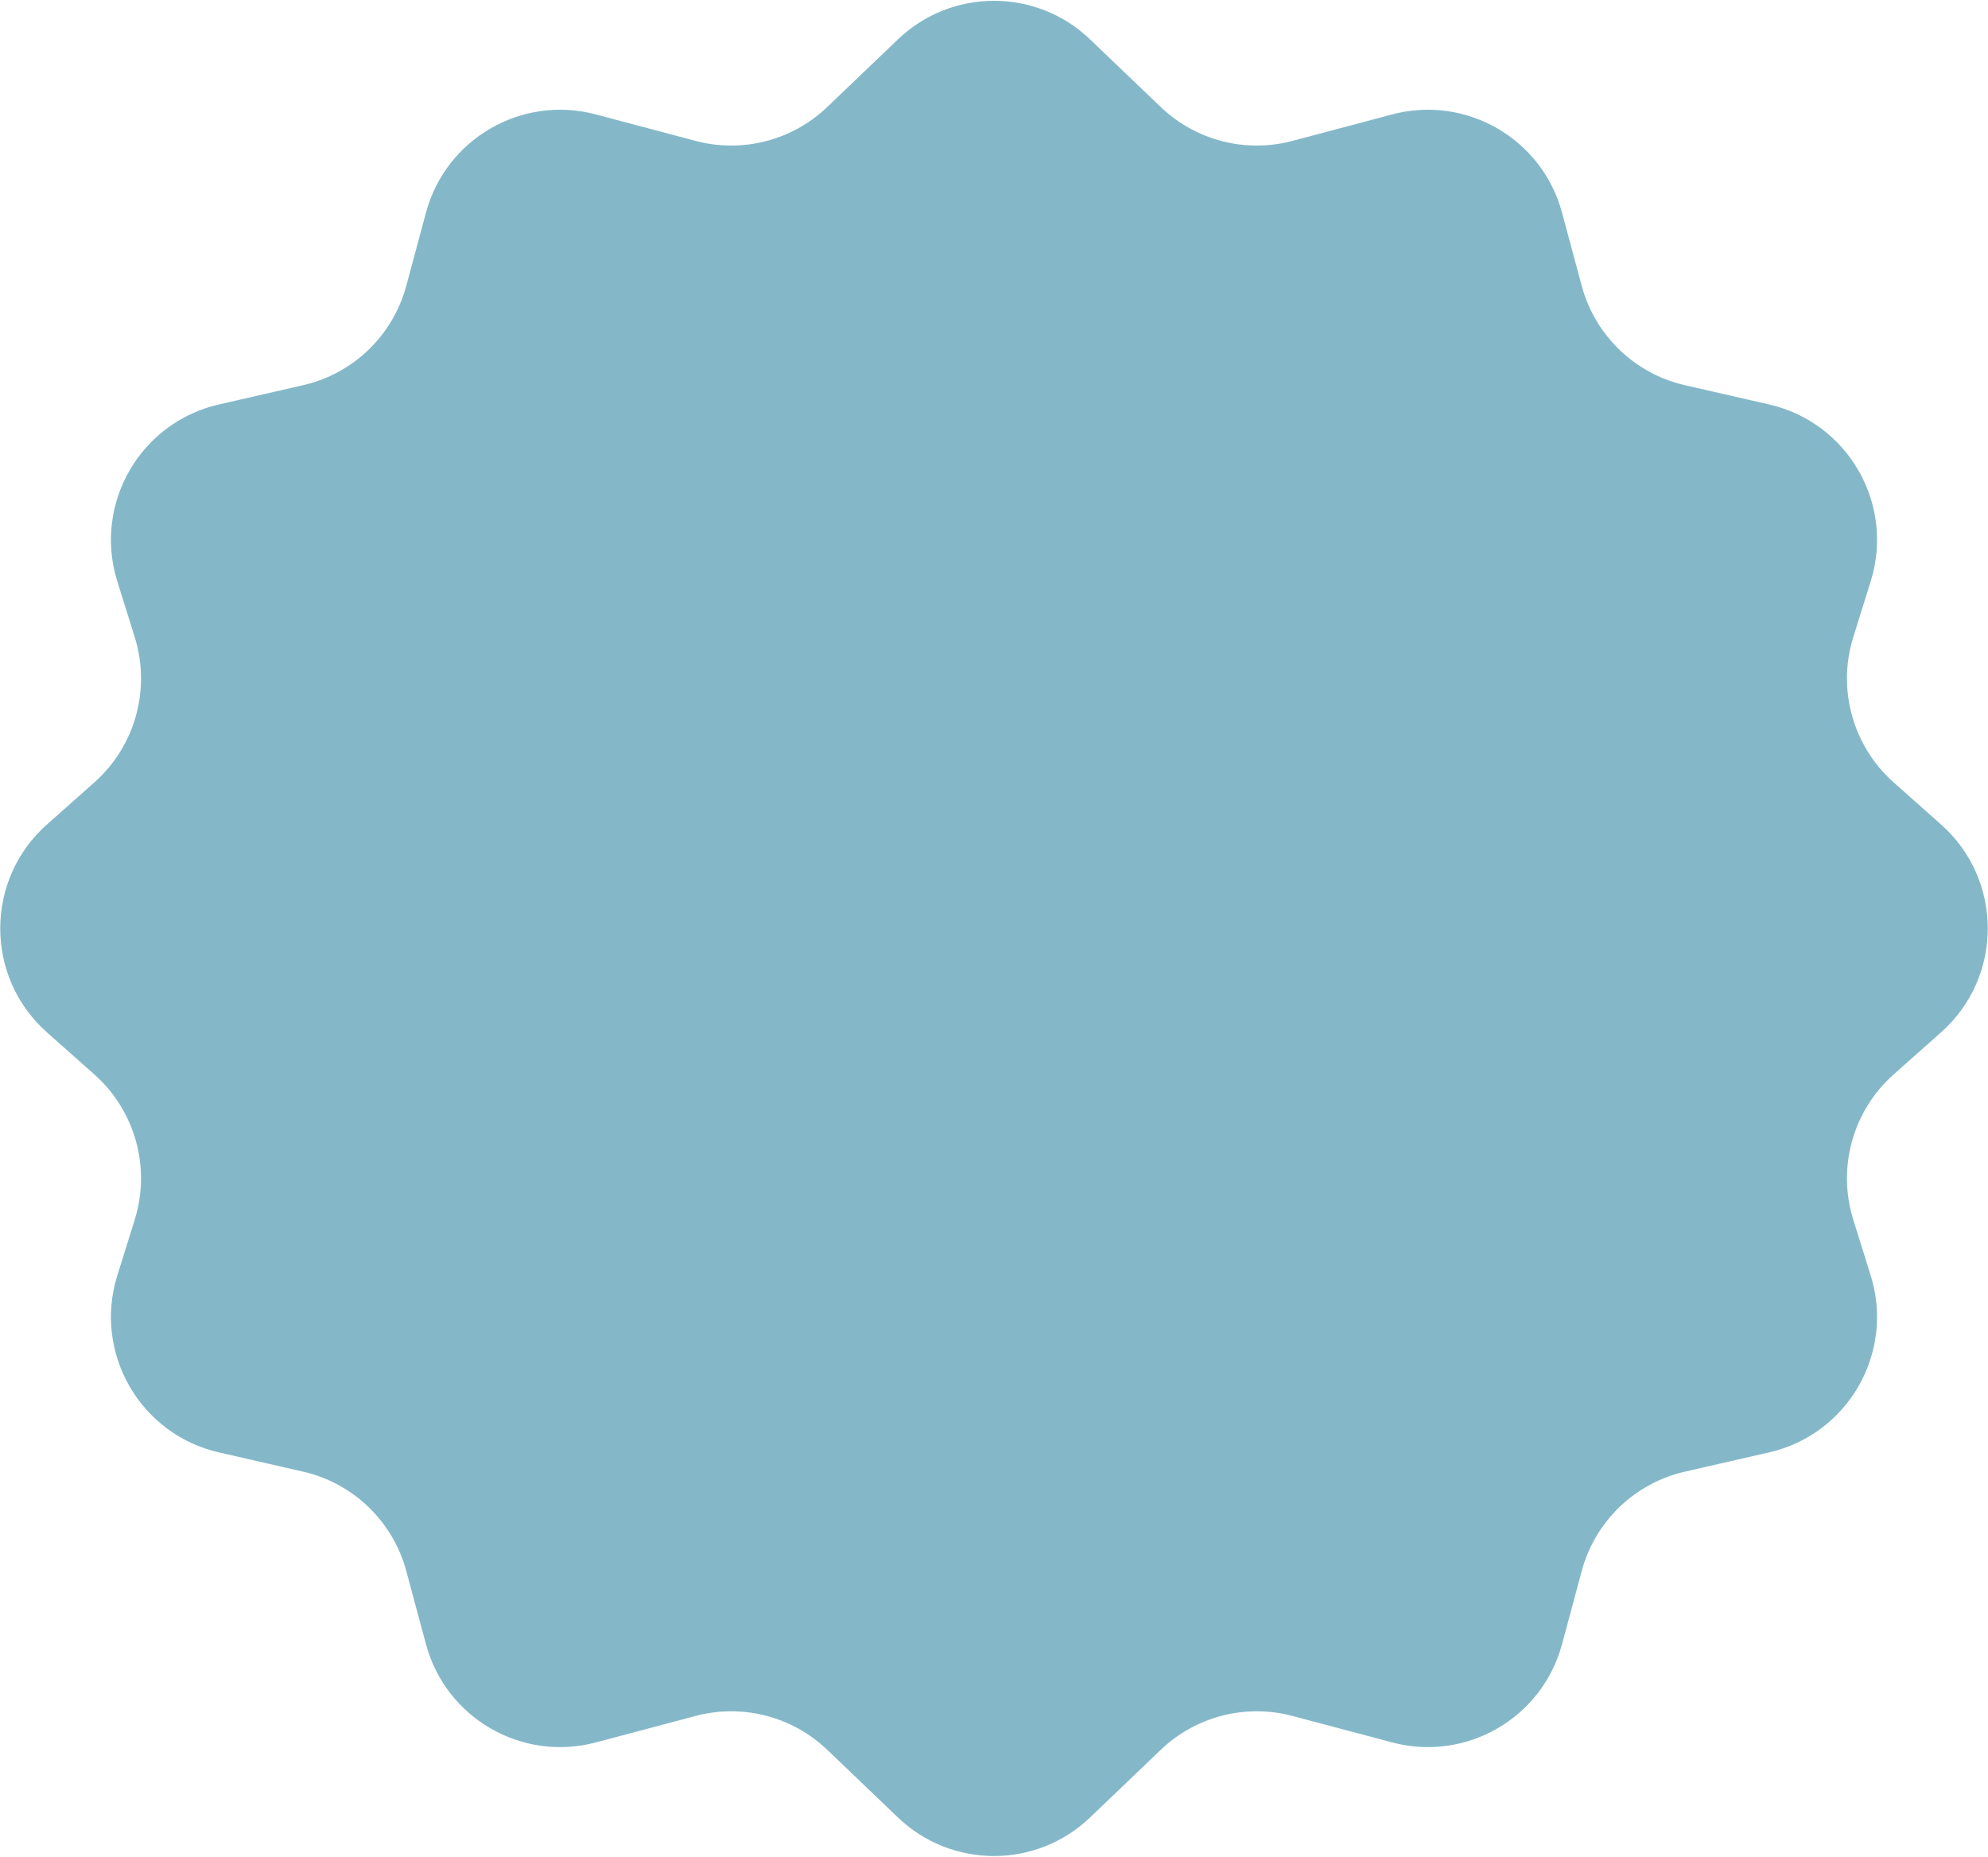 <svg width="227" height="212" viewBox="0 0 227 212" fill="none" xmlns="http://www.w3.org/2000/svg">
<path d="M102.532 4.494C108.666 -1.375 118.334 -1.375 124.468 4.494L132.538 12.216C136.534 16.039 142.232 17.506 147.577 16.087L158.968 13.062C167.416 10.819 176.087 15.833 178.359 24.273L180.61 32.636C182.136 38.306 186.669 42.67 192.393 43.979L202 46.176C211.017 48.238 216.365 57.545 213.606 66.373L211.619 72.734C209.758 78.69 211.562 85.184 216.227 89.328L221.643 94.138C228.75 100.449 228.75 111.551 221.643 117.863L216.227 122.672C211.562 126.816 209.758 133.31 211.619 139.266L213.606 145.627C216.365 154.455 211.017 163.762 202 165.824L192.393 168.021C186.669 169.33 182.136 173.694 180.61 179.364L178.359 187.727C176.087 196.167 167.416 201.181 158.968 198.938L147.577 195.914C142.232 194.494 136.534 195.961 132.538 199.784L124.468 207.506C118.334 213.375 108.666 213.375 102.532 207.506L94.462 199.784C90.466 195.961 84.768 194.494 79.423 195.914L68.032 198.938C59.584 201.181 50.913 196.167 48.641 187.727L46.39 179.364C44.864 173.694 40.331 169.33 34.607 168.021L25 165.824C15.983 163.762 10.635 154.455 13.394 145.627L15.381 139.266C17.242 133.31 15.438 126.816 10.773 122.672L5.357 117.862C-1.75 111.551 -1.75 100.449 5.357 94.138L10.773 89.328C15.438 85.184 17.242 78.69 15.381 72.734L13.394 66.373C10.635 57.545 15.983 48.238 25 46.176L34.607 43.979C40.331 42.67 44.864 38.306 46.39 32.636L48.641 24.273C50.913 15.833 59.584 10.819 68.032 13.062L79.423 16.087C84.768 17.506 90.466 16.039 94.462 12.216L102.532 4.494Z" fill="#84B8C9"/>
</svg>

